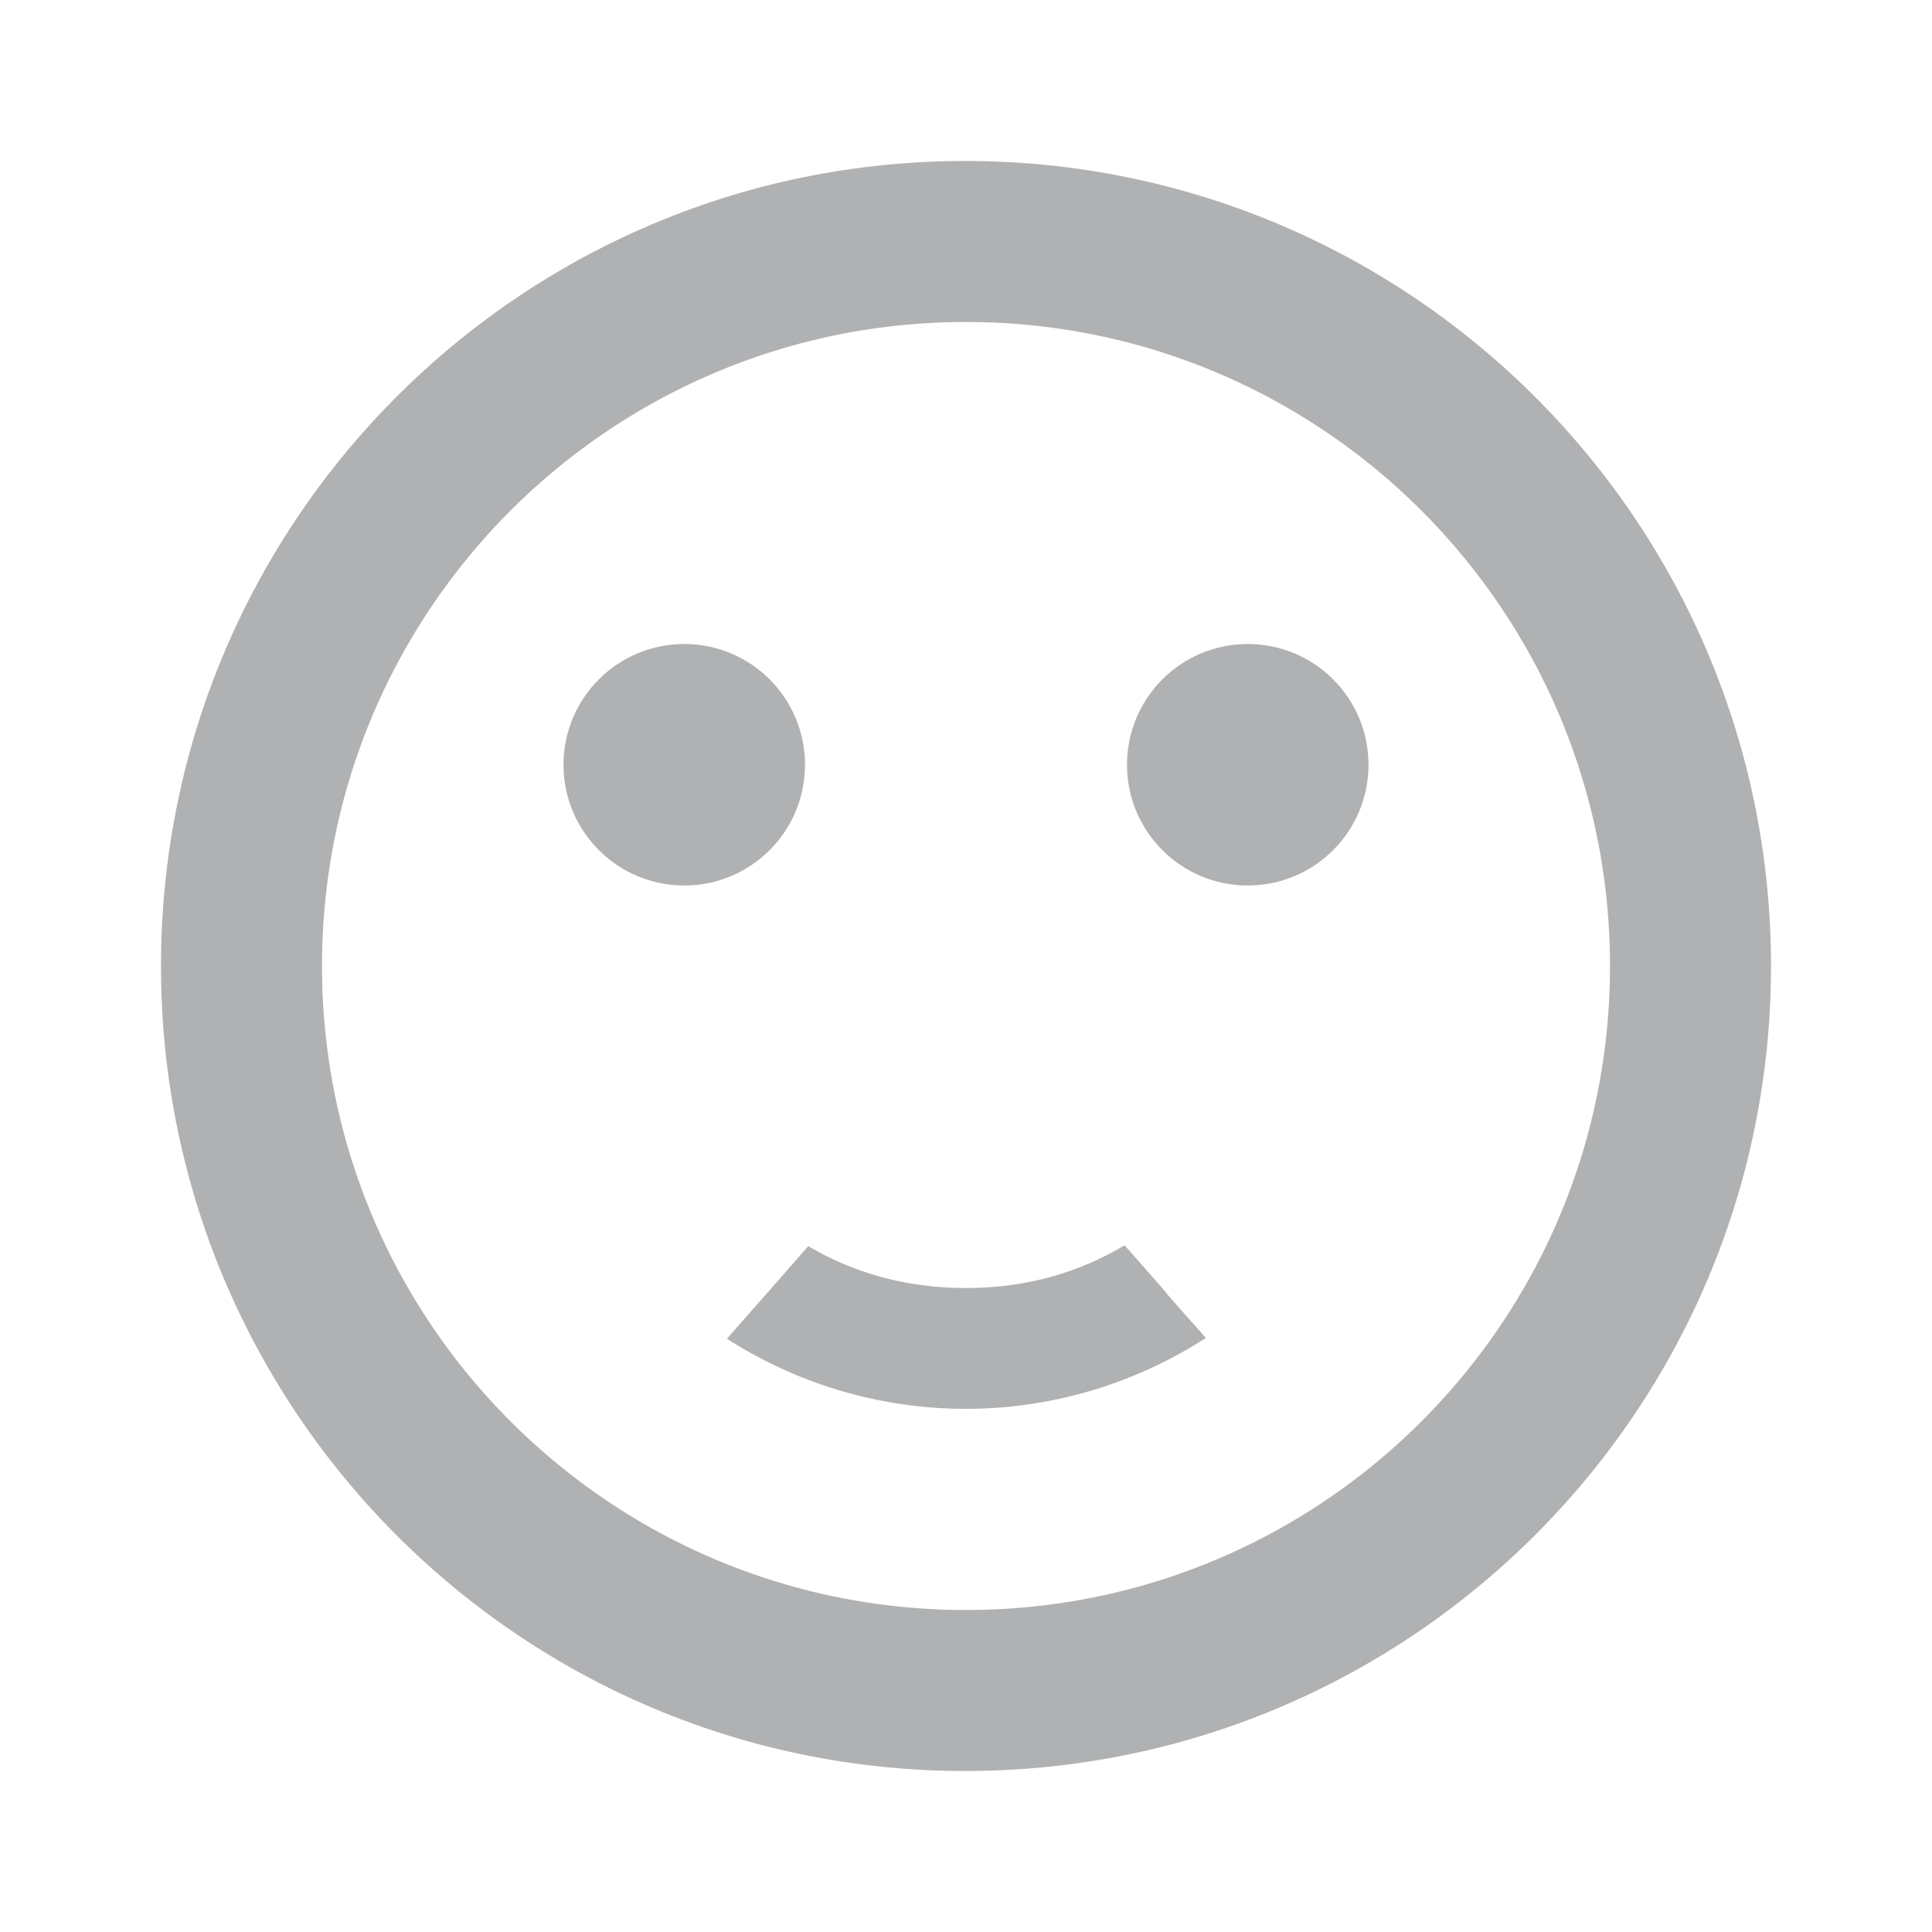 <svg width="24" height="24" viewBox="0 0 24 24" xmlns="http://www.w3.org/2000/svg"><rect width="24" height="24" fill="none"/><g fill="none" fill-rule="evenodd"><path d="M0 0h24v24H0z"/><circle fill="#AFB1B3" cx="15.5" cy="9.5" r="1.5"/><circle fill="#AFB1B3" cx="8.5" cy="9.5" r="1.5"/><path d="M11.99 2C6.47 2 2 6.48 2 12s4.47 10 9.99 10C17.52 22 22 17.52 22 12S17.52 2 11.99 2zM12 20c-4.42 0-8-3.58-8-8s3.58-8 8-8 8 3.58 8 8-3.58 8-8 8zm0-4c-.73 0-1.38-.18-1.96-.52-.12.14-.86.98-1.01 1.15a5.49 5.49 0 0 0 5.95-.01c-.97-1.09-.01-.02-1.01-1.15-.59.35-1.24.53-1.97.53z" fill="#AFB1B3"/></g></svg>